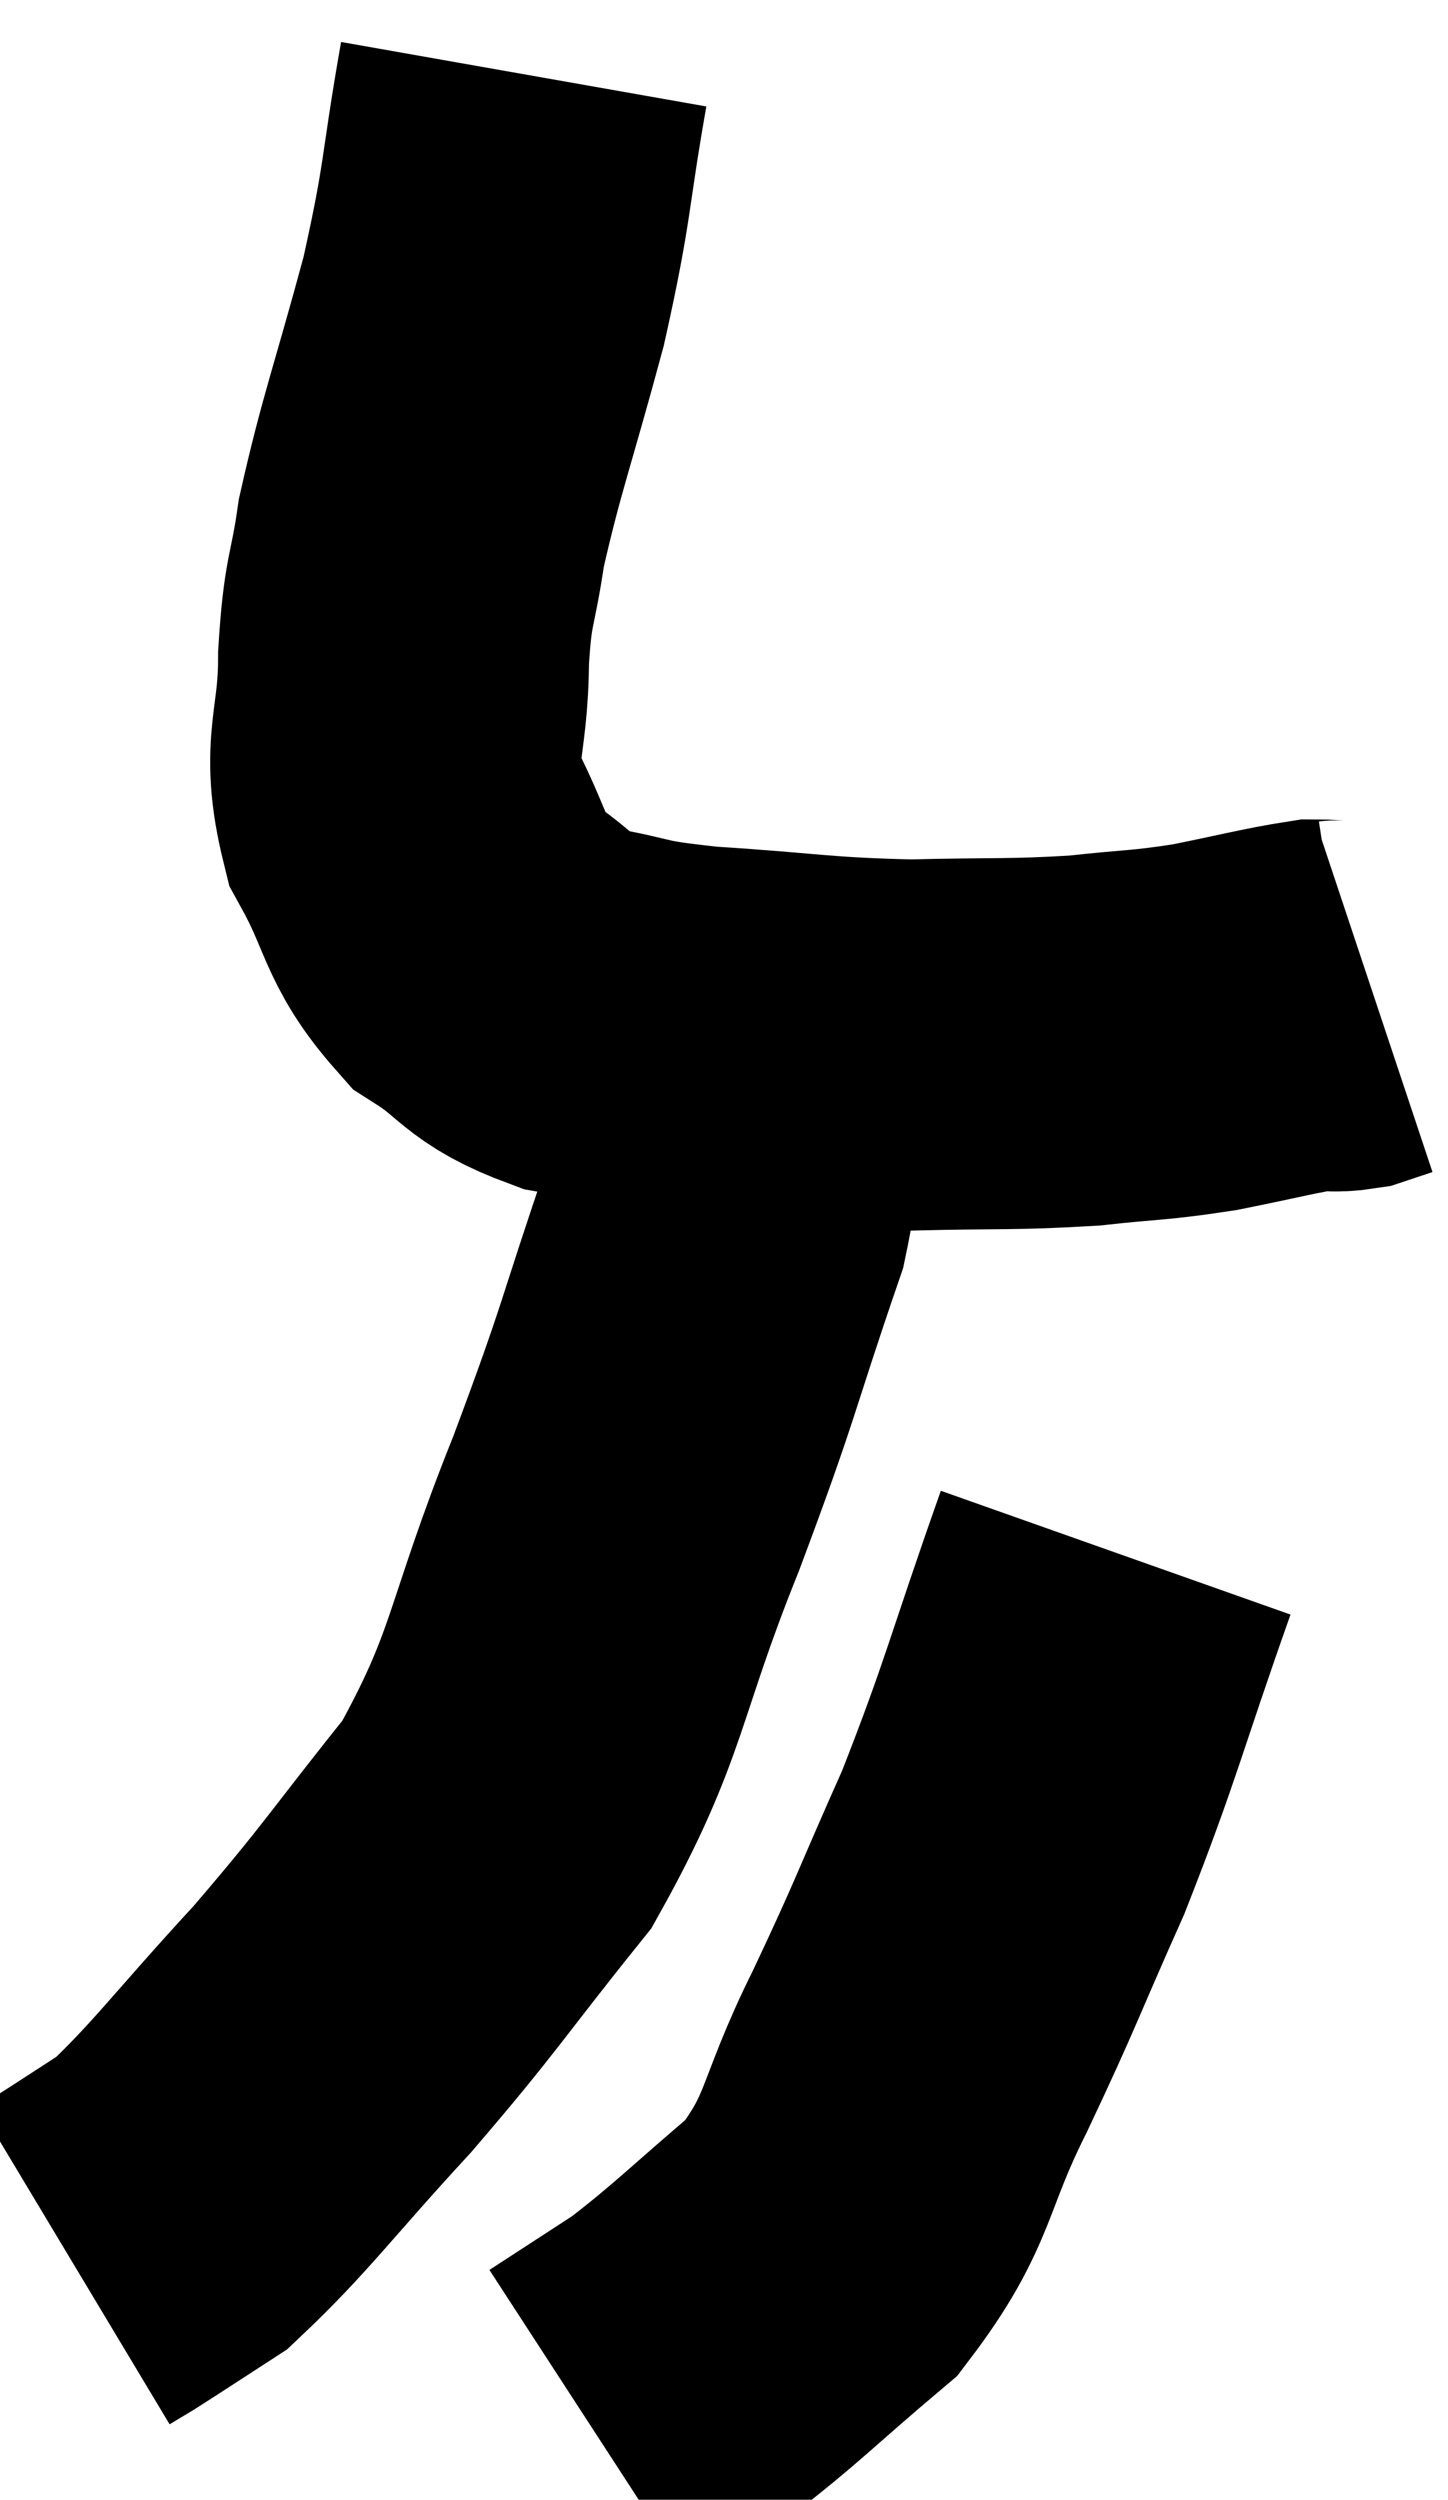 <svg xmlns="http://www.w3.org/2000/svg" viewBox="8.18 2.06 19.52 33.68" width="19.52" height="33.68"><path d="M 15.24 3.06 C 14.97 4.59, 15.045 4.575, 14.7 6.12 C 14.28 7.68, 14.13 8.04, 13.86 9.24 C 13.74 10.08, 13.68 9.96, 13.62 10.92 C 13.62 12, 13.38 12.105, 13.62 13.08 C 14.1 13.95, 14.01 14.175, 14.58 14.82 C 15.24 15.24, 15.135 15.375, 15.9 15.66 C 16.77 15.81, 16.5 15.84, 17.64 15.96 C 19.05 16.05, 19.17 16.11, 20.46 16.14 C 21.63 16.11, 21.81 16.14, 22.8 16.08 C 23.61 15.99, 23.64 16.02, 24.42 15.9 C 25.17 15.75, 25.44 15.675, 25.92 15.6 C 26.13 15.6, 26.145 15.63, 26.34 15.6 C 26.52 15.54, 26.61 15.51, 26.7 15.48 L 26.7 15.48" fill="none" stroke="black" stroke-width="5"></path><path d="M 17.88 16.32 C 17.91 17.4, 18.255 16.98, 17.94 18.48 C 17.28 20.4, 17.385 20.28, 16.62 22.32 C 15.75 24.48, 15.87 24.87, 14.88 26.64 C 13.77 28.02, 13.755 28.125, 12.66 29.4 C 11.58 30.57, 11.295 30.99, 10.5 31.74 C 9.99 32.07, 9.81 32.19, 9.48 32.4 L 9.18 32.58" fill="none" stroke="black" stroke-width="5"></path><path d="M 23.22 22.98 C 22.53 24.93, 22.5 25.2, 21.84 26.88 C 21.21 28.29, 21.225 28.335, 20.58 29.7 C 19.92 31.02, 20.07 31.275, 19.26 32.34 C 18.3 33.15, 18.12 33.36, 17.34 33.96 L 16.14 34.74" fill="none" stroke="black" stroke-width="5"></path></svg>